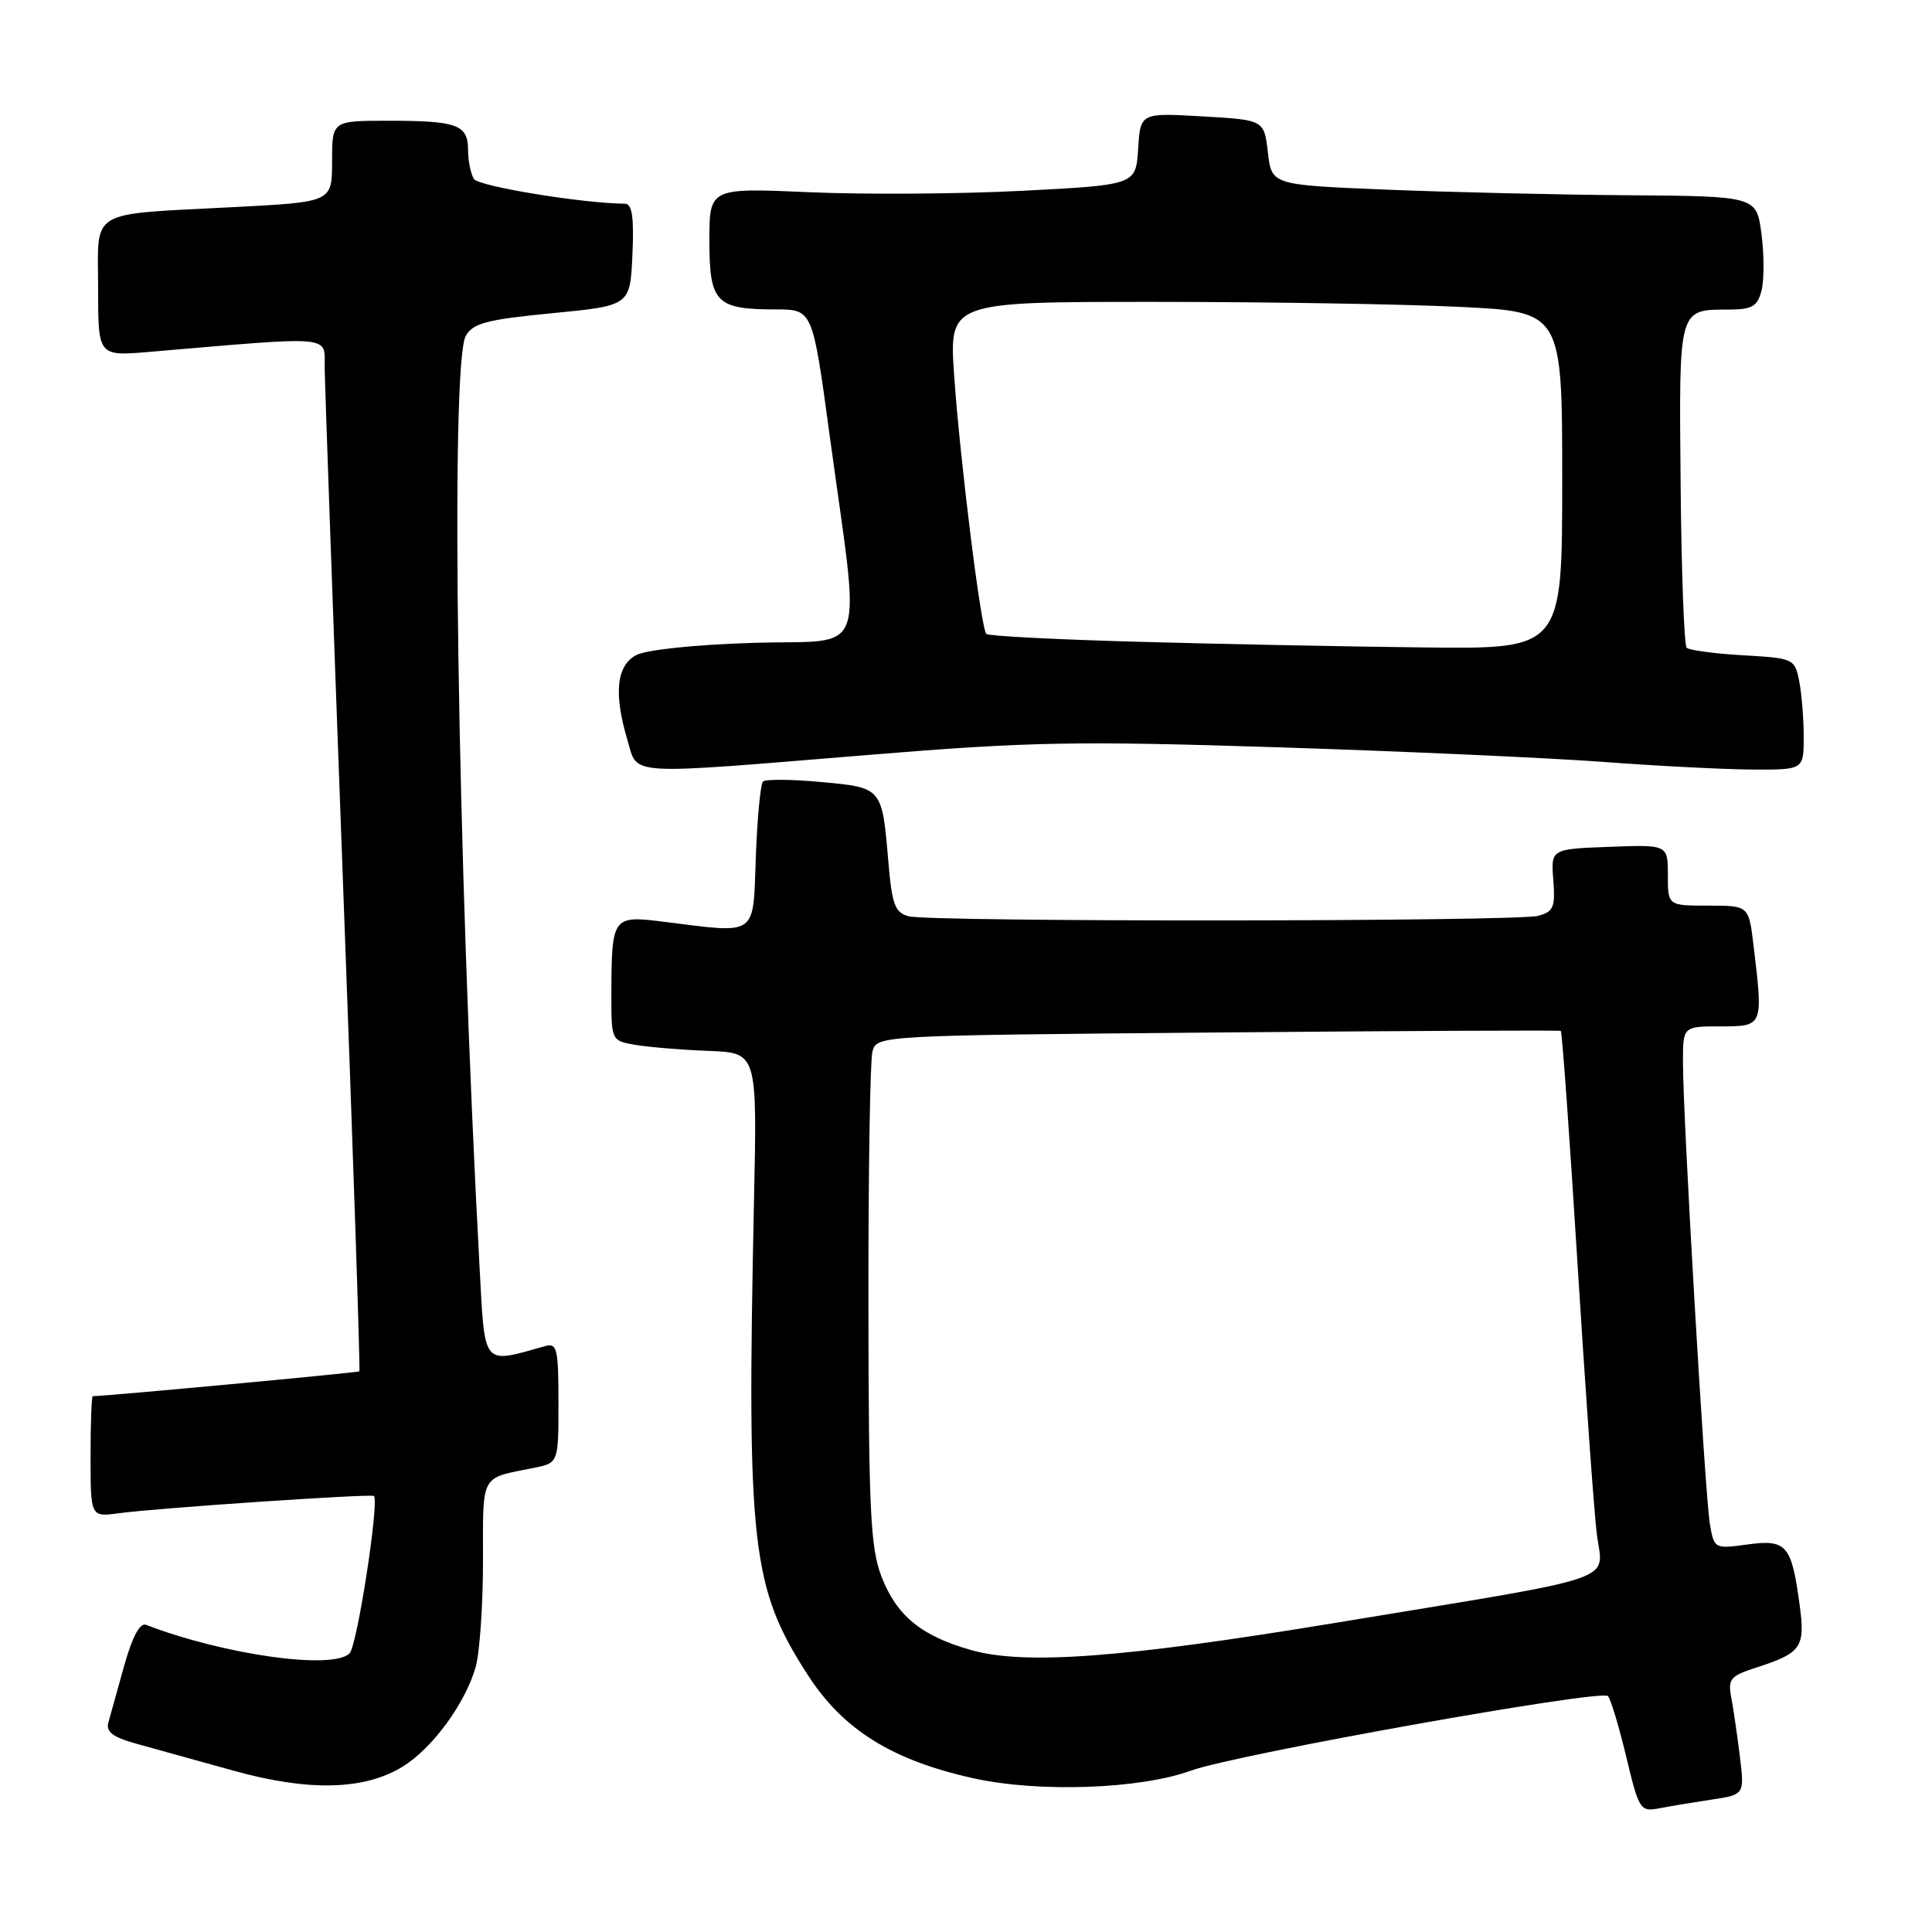 <?xml version="1.0" encoding="UTF-8" standalone="no"?>
<!DOCTYPE svg PUBLIC "-//W3C//DTD SVG 1.1//EN" "http://www.w3.org/Graphics/SVG/1.1/DTD/svg11.dtd" >
<svg xmlns="http://www.w3.org/2000/svg" xmlns:xlink="http://www.w3.org/1999/xlink" version="1.1" viewBox="0 0 256 256">
 <g >
 <path fill="currentColor"
d=" M 226.83 238.45 C 231.16 237.80 231.16 237.80 230.53 232.65 C 230.18 229.82 229.67 226.31 229.39 224.85 C 228.94 222.49 229.31 222.05 232.69 220.97 C 238.73 219.02 239.23 218.30 238.45 212.57 C 237.39 204.72 236.71 203.94 231.55 204.65 C 227.16 205.25 227.13 205.23 226.56 201.88 C 225.92 198.07 223.00 148.07 223.00 140.75 C 223.00 136.00 223.00 136.00 228.00 136.00 C 233.65 136.00 233.65 136.02 232.35 125.25 C 231.72 120.00 231.72 120.00 226.36 120.00 C 221.00 120.00 221.00 120.00 221.00 115.96 C 221.00 111.92 221.00 111.92 213.25 112.21 C 205.50 112.50 205.50 112.50 205.82 116.61 C 206.10 120.21 205.85 120.81 203.82 121.35 C 200.92 122.13 123.27 122.18 120.39 121.41 C 118.59 120.92 118.19 119.86 117.71 114.17 C 116.87 104.32 116.92 104.37 108.80 103.62 C 104.90 103.26 101.44 103.23 101.10 103.56 C 100.77 103.89 100.34 108.40 100.15 113.58 C 99.76 124.25 100.54 123.71 87.81 122.12 C 81.17 121.29 81.04 121.48 81.01 131.70 C 81.00 137.91 81.00 137.91 84.25 138.46 C 86.04 138.76 90.39 139.12 93.91 139.25 C 100.33 139.50 100.33 139.50 99.91 159.00 C 98.94 204.95 99.55 210.35 107.06 221.98 C 111.72 229.19 118.19 233.23 128.89 235.61 C 137.55 237.55 151.05 237.08 157.80 234.62 C 163.70 232.47 212.21 223.80 213.06 224.74 C 213.44 225.16 214.53 228.79 215.49 232.80 C 217.17 239.83 217.34 240.09 219.87 239.61 C 221.32 239.33 224.45 238.81 226.83 238.45 Z  M 53.38 234.07 C 57.30 231.65 61.64 225.73 63.02 220.92 C 63.56 219.05 64.00 212.70 64.00 206.82 C 64.00 195.13 63.56 195.94 70.75 194.50 C 74.00 193.84 74.00 193.84 74.00 185.85 C 74.00 178.72 73.81 177.92 72.25 178.36 C 63.82 180.73 64.27 181.27 63.54 167.81 C 60.59 113.17 59.63 48.18 61.72 44.50 C 62.67 42.82 64.51 42.34 73.18 41.50 C 83.50 40.50 83.50 40.50 83.80 33.75 C 84.02 28.74 83.76 27.00 82.80 26.99 C 77.24 26.96 63.42 24.69 62.80 23.72 C 62.38 23.05 62.02 21.31 62.02 19.86 C 62.00 16.51 60.59 16.00 51.42 16.00 C 44.00 16.00 44.00 16.00 44.00 21.38 C 44.00 26.76 44.00 26.76 31.25 27.43 C 11.40 28.47 13.00 27.52 13.00 38.18 C 13.00 47.20 13.00 47.20 19.75 46.63 C 44.47 44.52 43.00 44.39 43.02 48.65 C 43.04 50.77 44.13 81.52 45.45 116.99 C 46.78 152.45 47.75 181.58 47.62 181.71 C 47.45 181.88 14.00 185.00 12.30 185.00 C 12.13 185.00 12.00 188.61 12.00 193.01 C 12.00 201.02 12.00 201.02 15.75 200.51 C 20.88 199.82 49.24 197.90 49.55 198.23 C 50.27 199.01 47.32 218.09 46.32 219.08 C 44.09 221.30 29.75 219.29 19.35 215.30 C 18.54 214.99 17.54 216.87 16.47 220.66 C 15.58 223.87 14.63 227.26 14.37 228.20 C 14.01 229.49 14.91 230.18 18.20 231.09 C 20.56 231.74 26.32 233.34 31.00 234.64 C 40.94 237.40 48.31 237.21 53.38 234.07 Z  M 115.34 100.01 C 136.45 98.28 142.65 98.17 169.34 99.02 C 185.93 99.55 205.35 100.43 212.50 100.96 C 219.65 101.50 228.54 101.95 232.25 101.97 C 239.00 102.00 239.00 102.00 239.00 97.62 C 239.00 95.22 238.73 91.89 238.40 90.23 C 237.81 87.28 237.65 87.21 230.95 86.83 C 227.19 86.61 223.83 86.16 223.49 85.83 C 223.16 85.49 222.79 75.70 222.69 64.07 C 222.48 40.60 222.35 41.04 229.14 41.02 C 232.20 41.00 232.89 40.59 233.42 38.46 C 233.77 37.06 233.76 33.69 233.40 30.96 C 232.74 26.00 232.74 26.00 215.62 25.87 C 206.20 25.80 191.75 25.46 183.50 25.12 C 168.50 24.50 168.50 24.50 168.00 20.19 C 167.50 15.89 167.50 15.89 159.31 15.42 C 151.11 14.95 151.11 14.95 150.81 19.73 C 150.50 24.50 150.50 24.50 135.50 25.28 C 127.25 25.71 114.54 25.79 107.25 25.47 C 94.00 24.89 94.00 24.89 94.00 31.91 C 94.00 40.10 94.87 41.00 102.77 41.00 C 107.67 41.00 107.67 41.00 109.90 57.45 C 114.05 88.00 115.24 84.70 99.88 85.18 C 91.91 85.43 85.59 86.10 84.25 86.83 C 81.67 88.25 81.31 91.96 83.16 98.13 C 84.56 102.82 82.51 102.70 115.34 100.01 Z  M 128.67 218.64 C 122.06 216.77 118.81 214.09 116.80 208.90 C 115.34 205.11 115.10 200.15 115.07 173.00 C 115.05 155.68 115.29 140.53 115.60 139.35 C 116.18 137.20 116.18 137.20 161.34 136.81 C 186.18 136.59 206.64 136.50 206.81 136.60 C 206.99 136.71 207.97 150.45 209.01 167.15 C 210.05 183.84 211.20 200.04 211.57 203.15 C 212.37 209.79 215.78 208.62 177.00 215.03 C 148.81 219.68 135.80 220.66 128.67 218.64 Z  M 150.83 85.04 C 140.01 84.74 130.95 84.28 130.69 84.00 C 129.98 83.24 127.19 60.80 126.43 49.75 C 125.76 40.00 125.76 40.00 152.72 40.00 C 167.55 40.00 185.83 40.29 193.34 40.66 C 207.00 41.31 207.00 41.31 207.00 63.66 C 207.00 86.00 207.00 86.00 188.75 85.79 C 178.71 85.68 161.65 85.34 150.83 85.04 Z "/>
</g>
</svg>